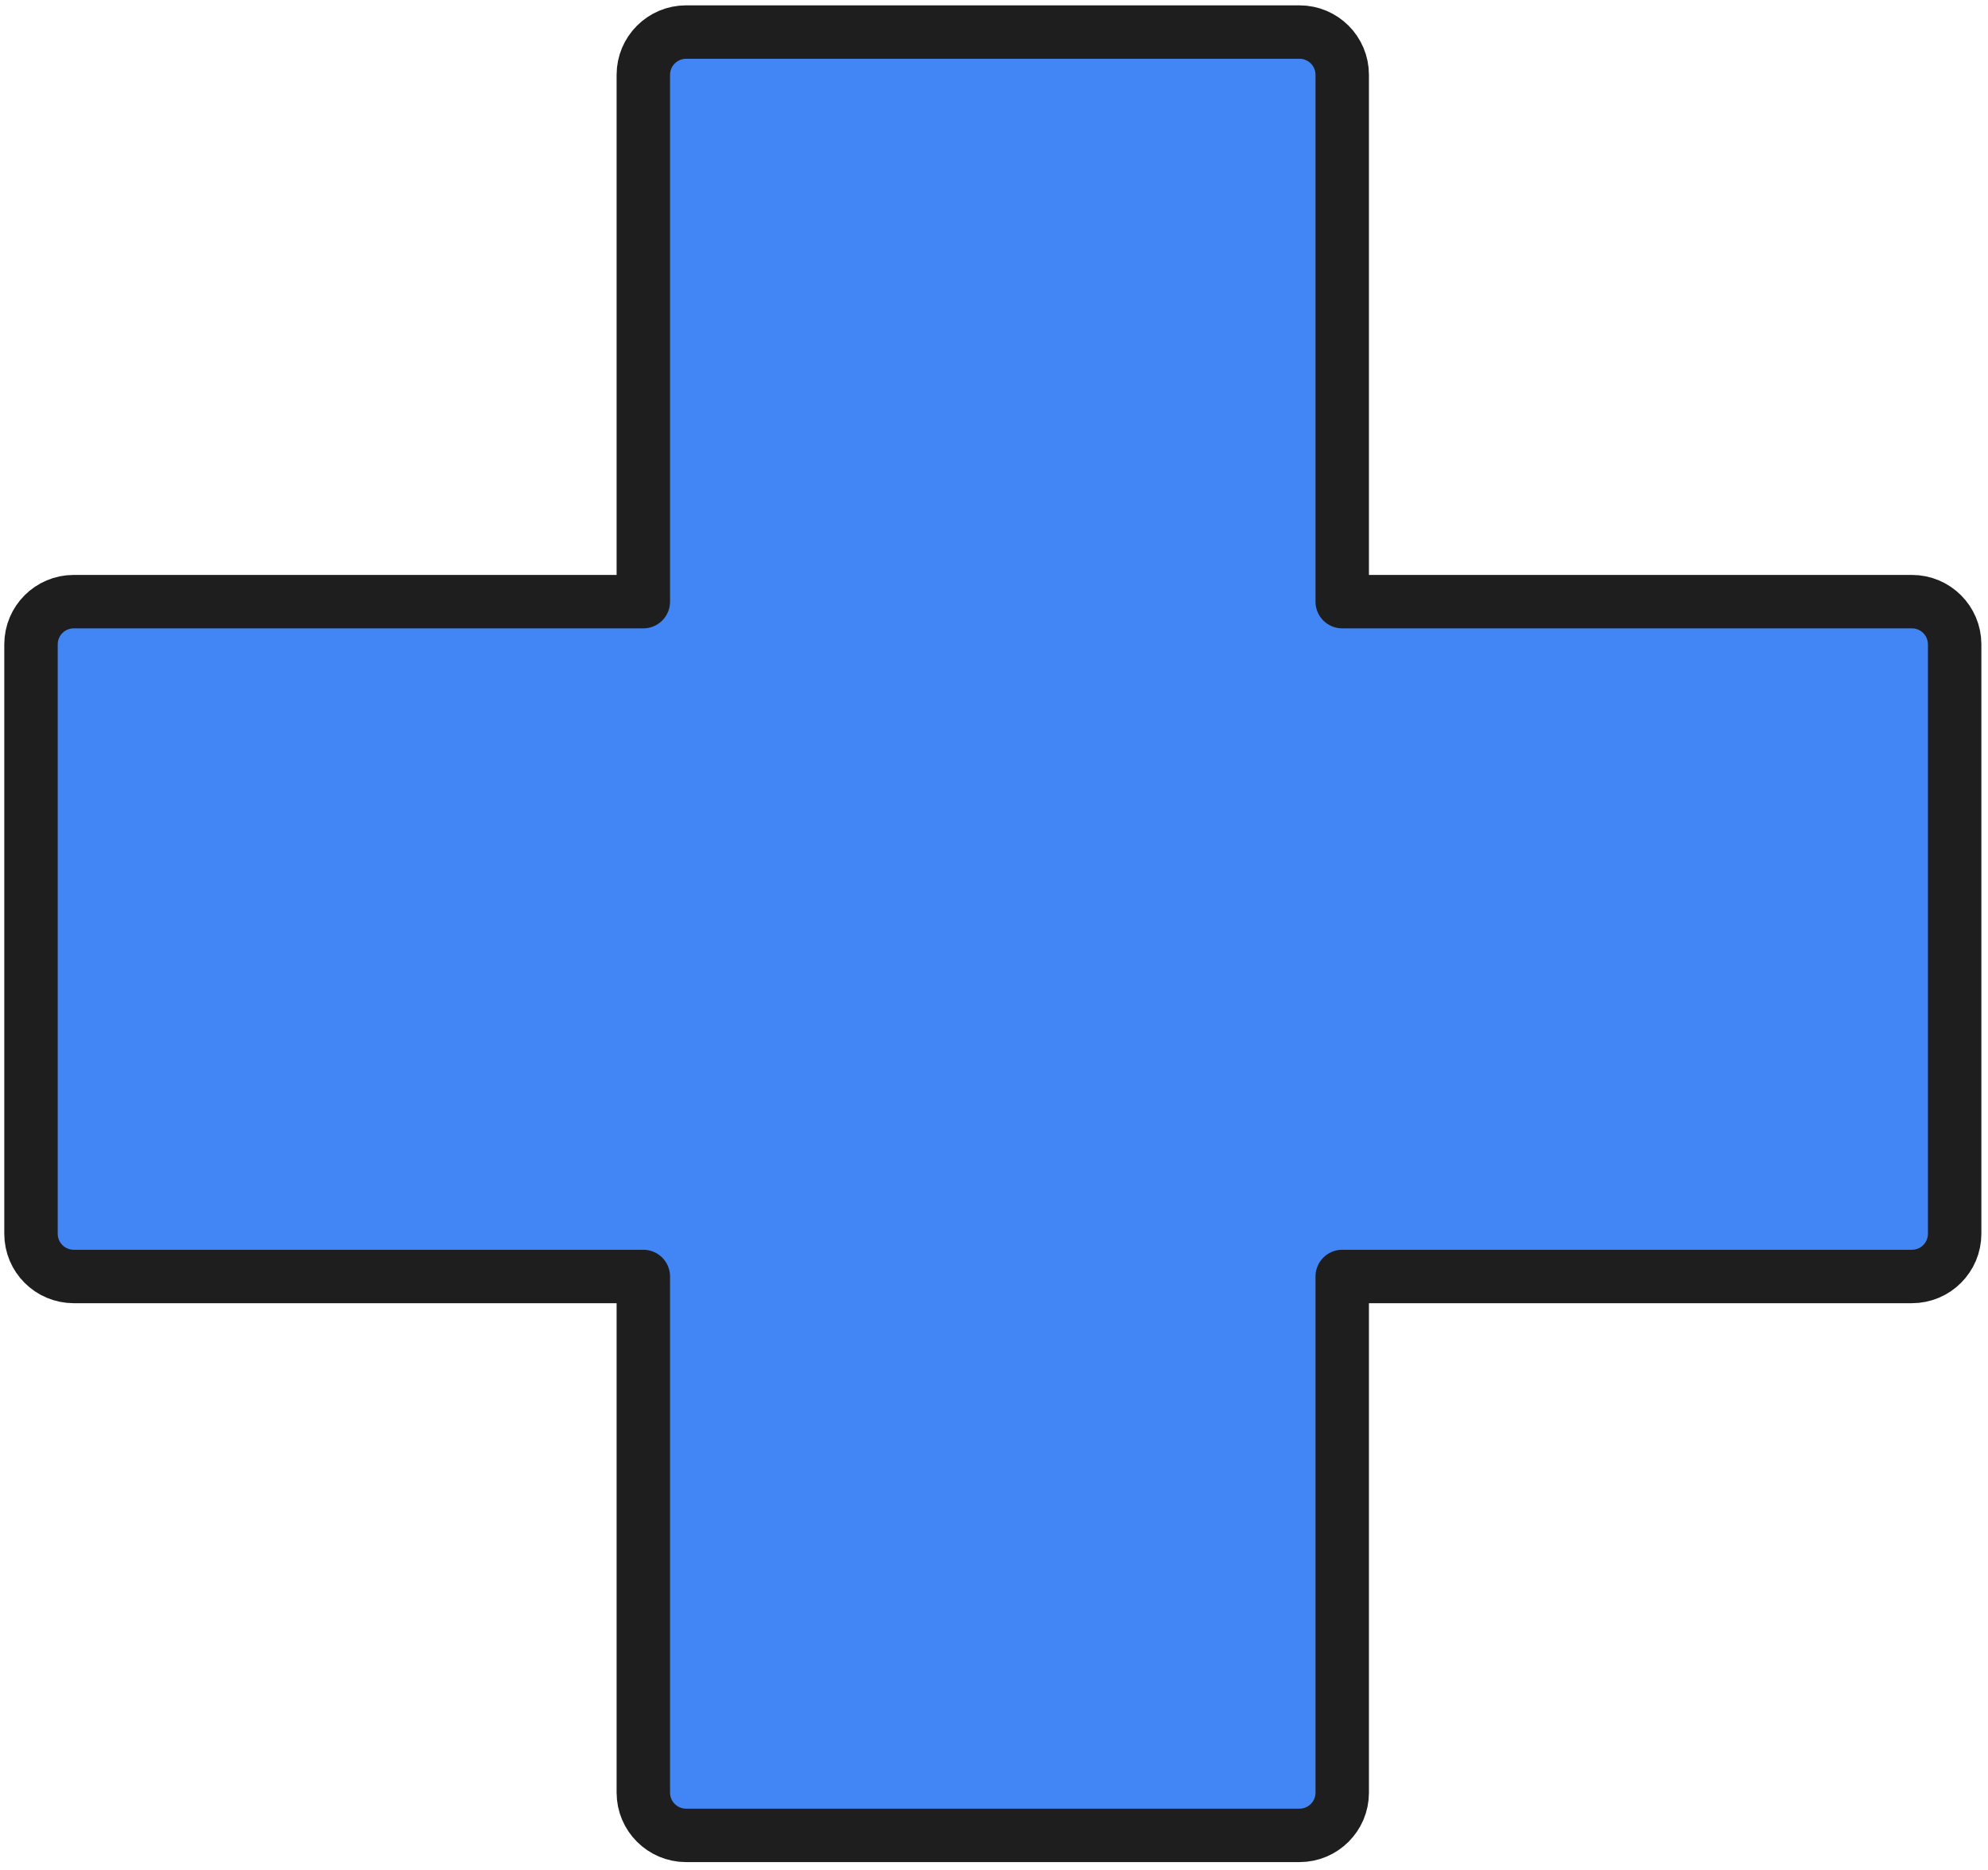 <svg version="1.2" xmlns="http://www.w3.org/2000/svg" viewBox="0 0 186 175" width="186" height="175">
	<style>
		.s0 { fill: #4285f4;stroke: #1e1e1e;stroke-linejoin: round;stroke-width: 5 } 
	</style>
	<g id="MISCELLANEOUS">
		<path id="-e-" class="s0" d="m178.88 56.3h-53.3v-49.3c0-2.21-1.79-4-4-4h-57.39c-2.2 0-4 1.79-4 4v49.3h-53.29c-2.21 0-4 1.79-4 4v55.15c0 2.21 1.79 4 4 4h53.29v48.3c0 2.21 1.8 4 4 4h57.39c2.21 0 4-1.79 4-4v-48.3h53.3c2.21 0 4-1.79 4-4v-55.15c0-2.21-1.79-4-4-4z"/>
	</g>
</svg>